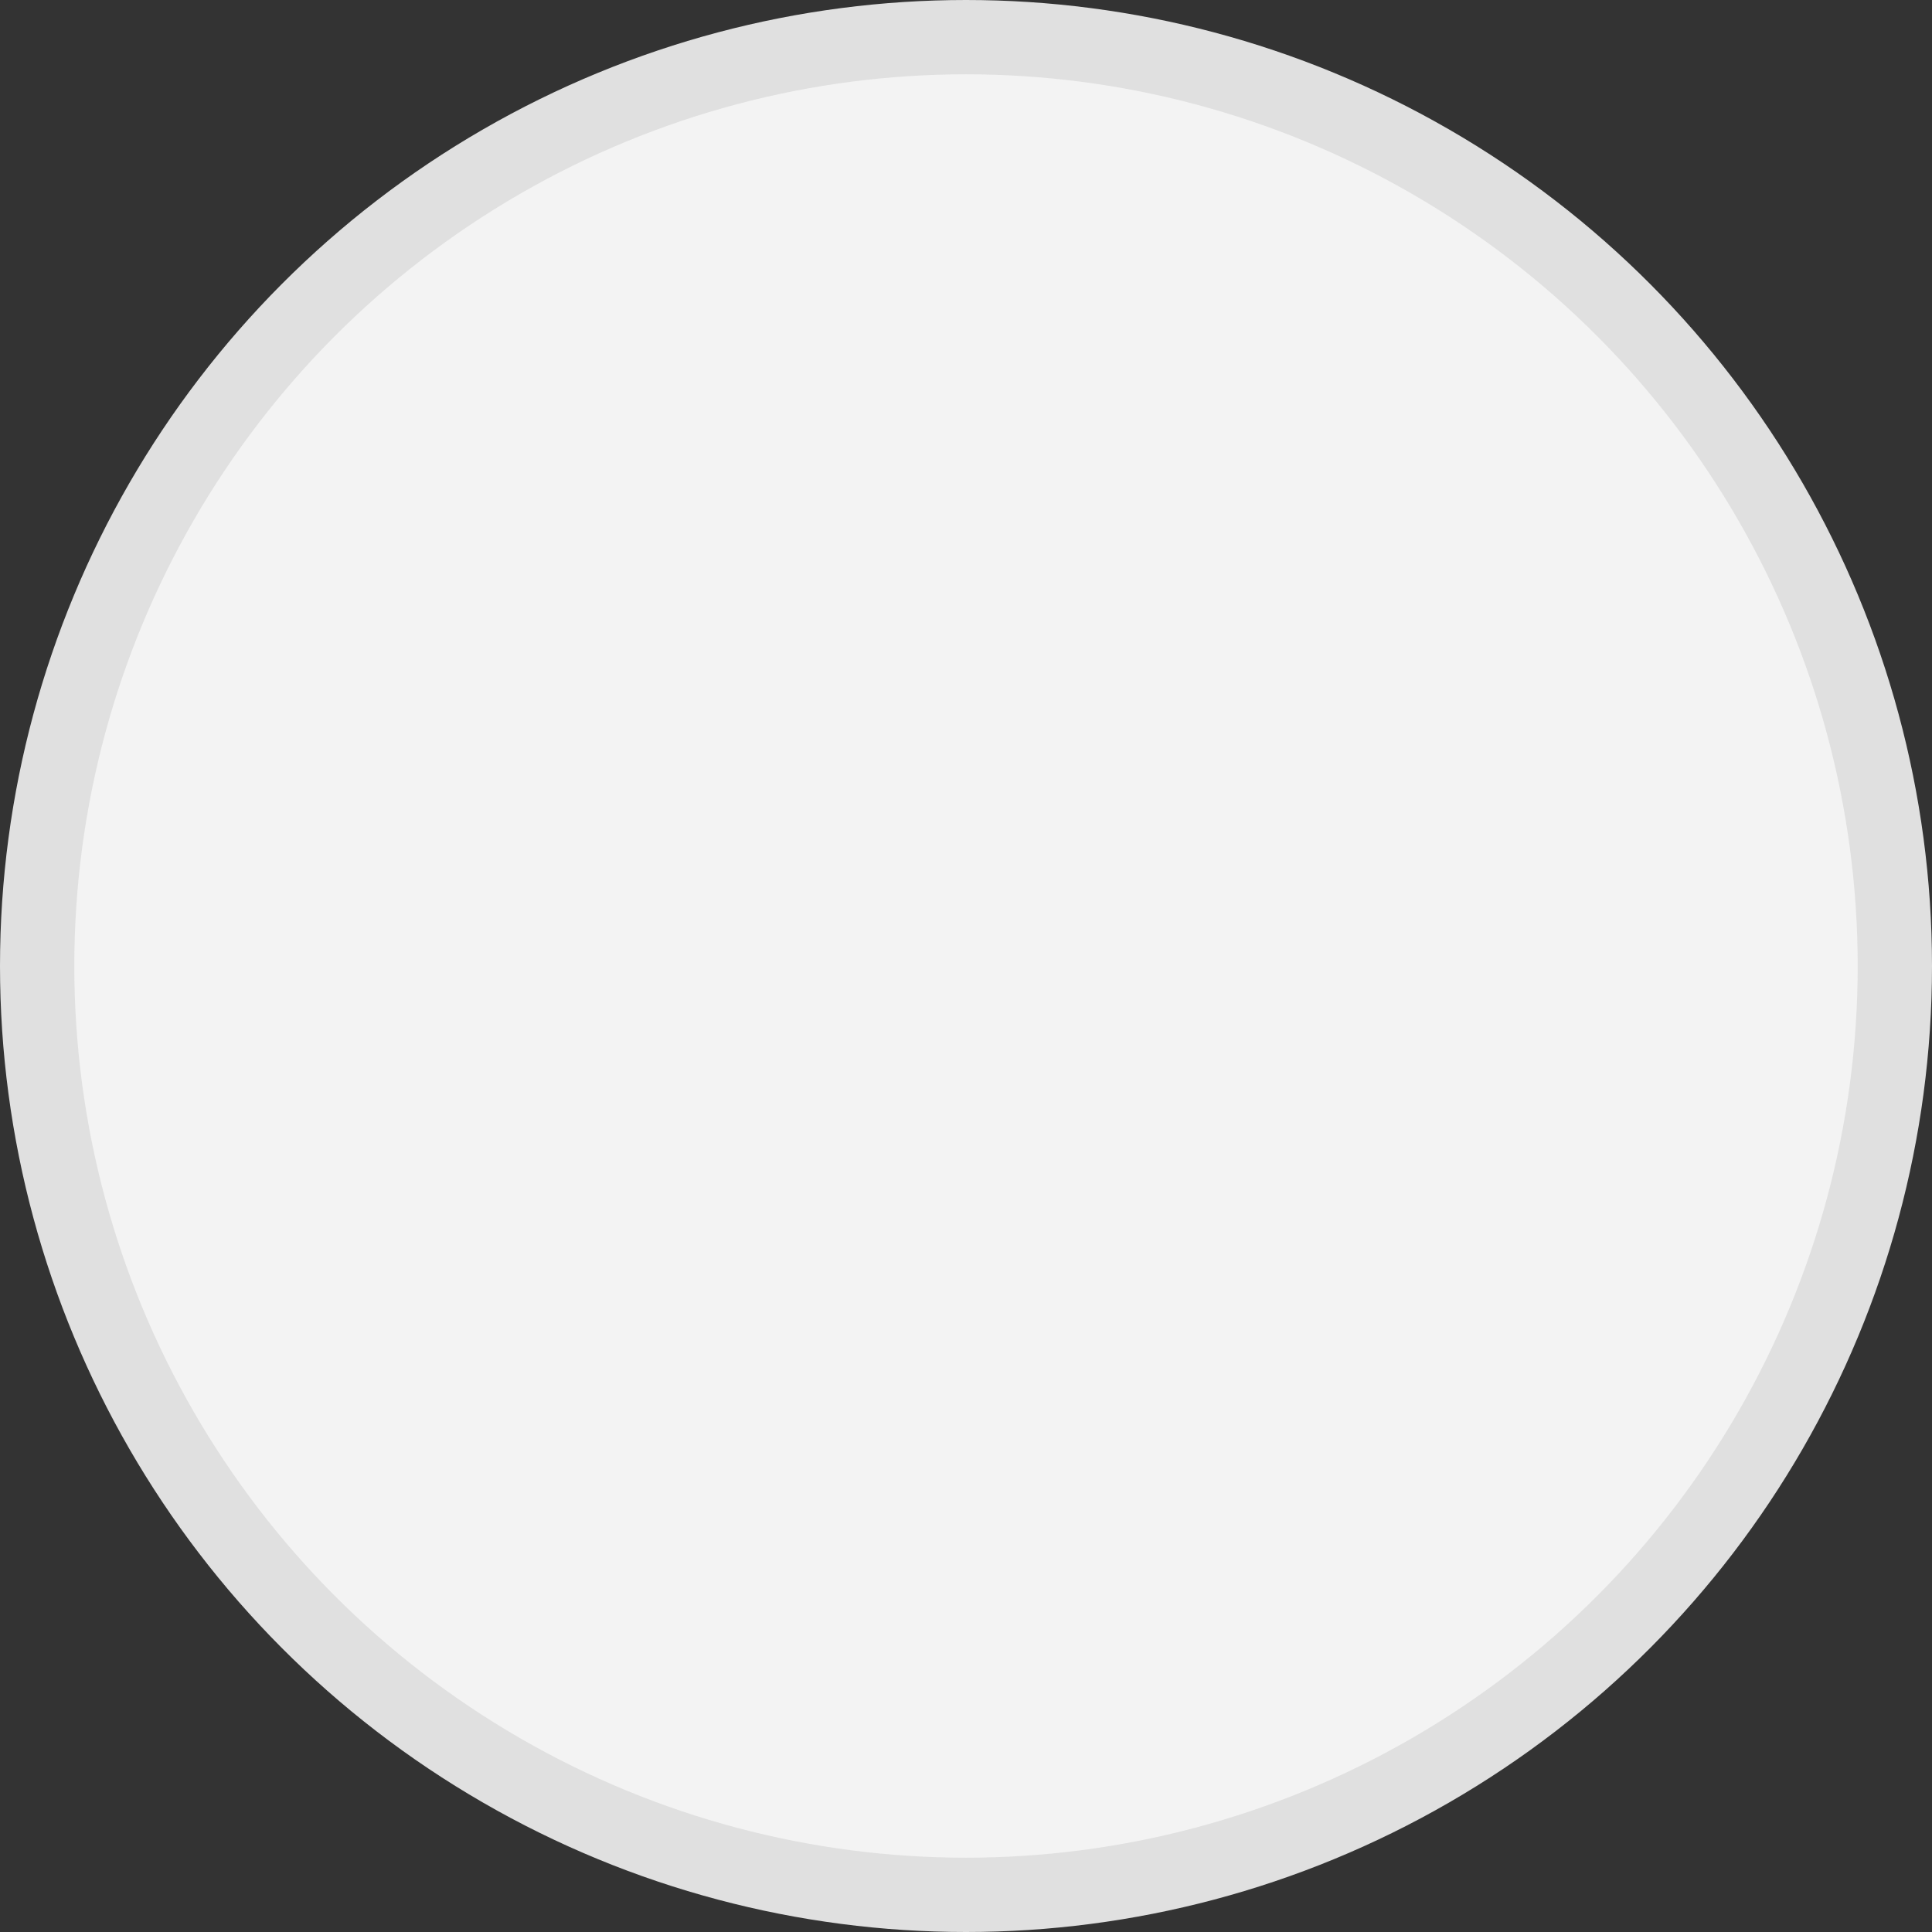 <svg width="26" height="26" viewBox="0 0 26 26" fill="none" xmlns="http://www.w3.org/2000/svg">
<rect x="0" y="0" width="26" height="26" fill="#333333" stroke="none"/>
<g id="Property 1=disabled">
<circle id="Ellipse 24" cx="13" cy="13" r="12.5" fill="#F3F3F3" stroke="#E0E0E0"/>
</g>
</svg>
